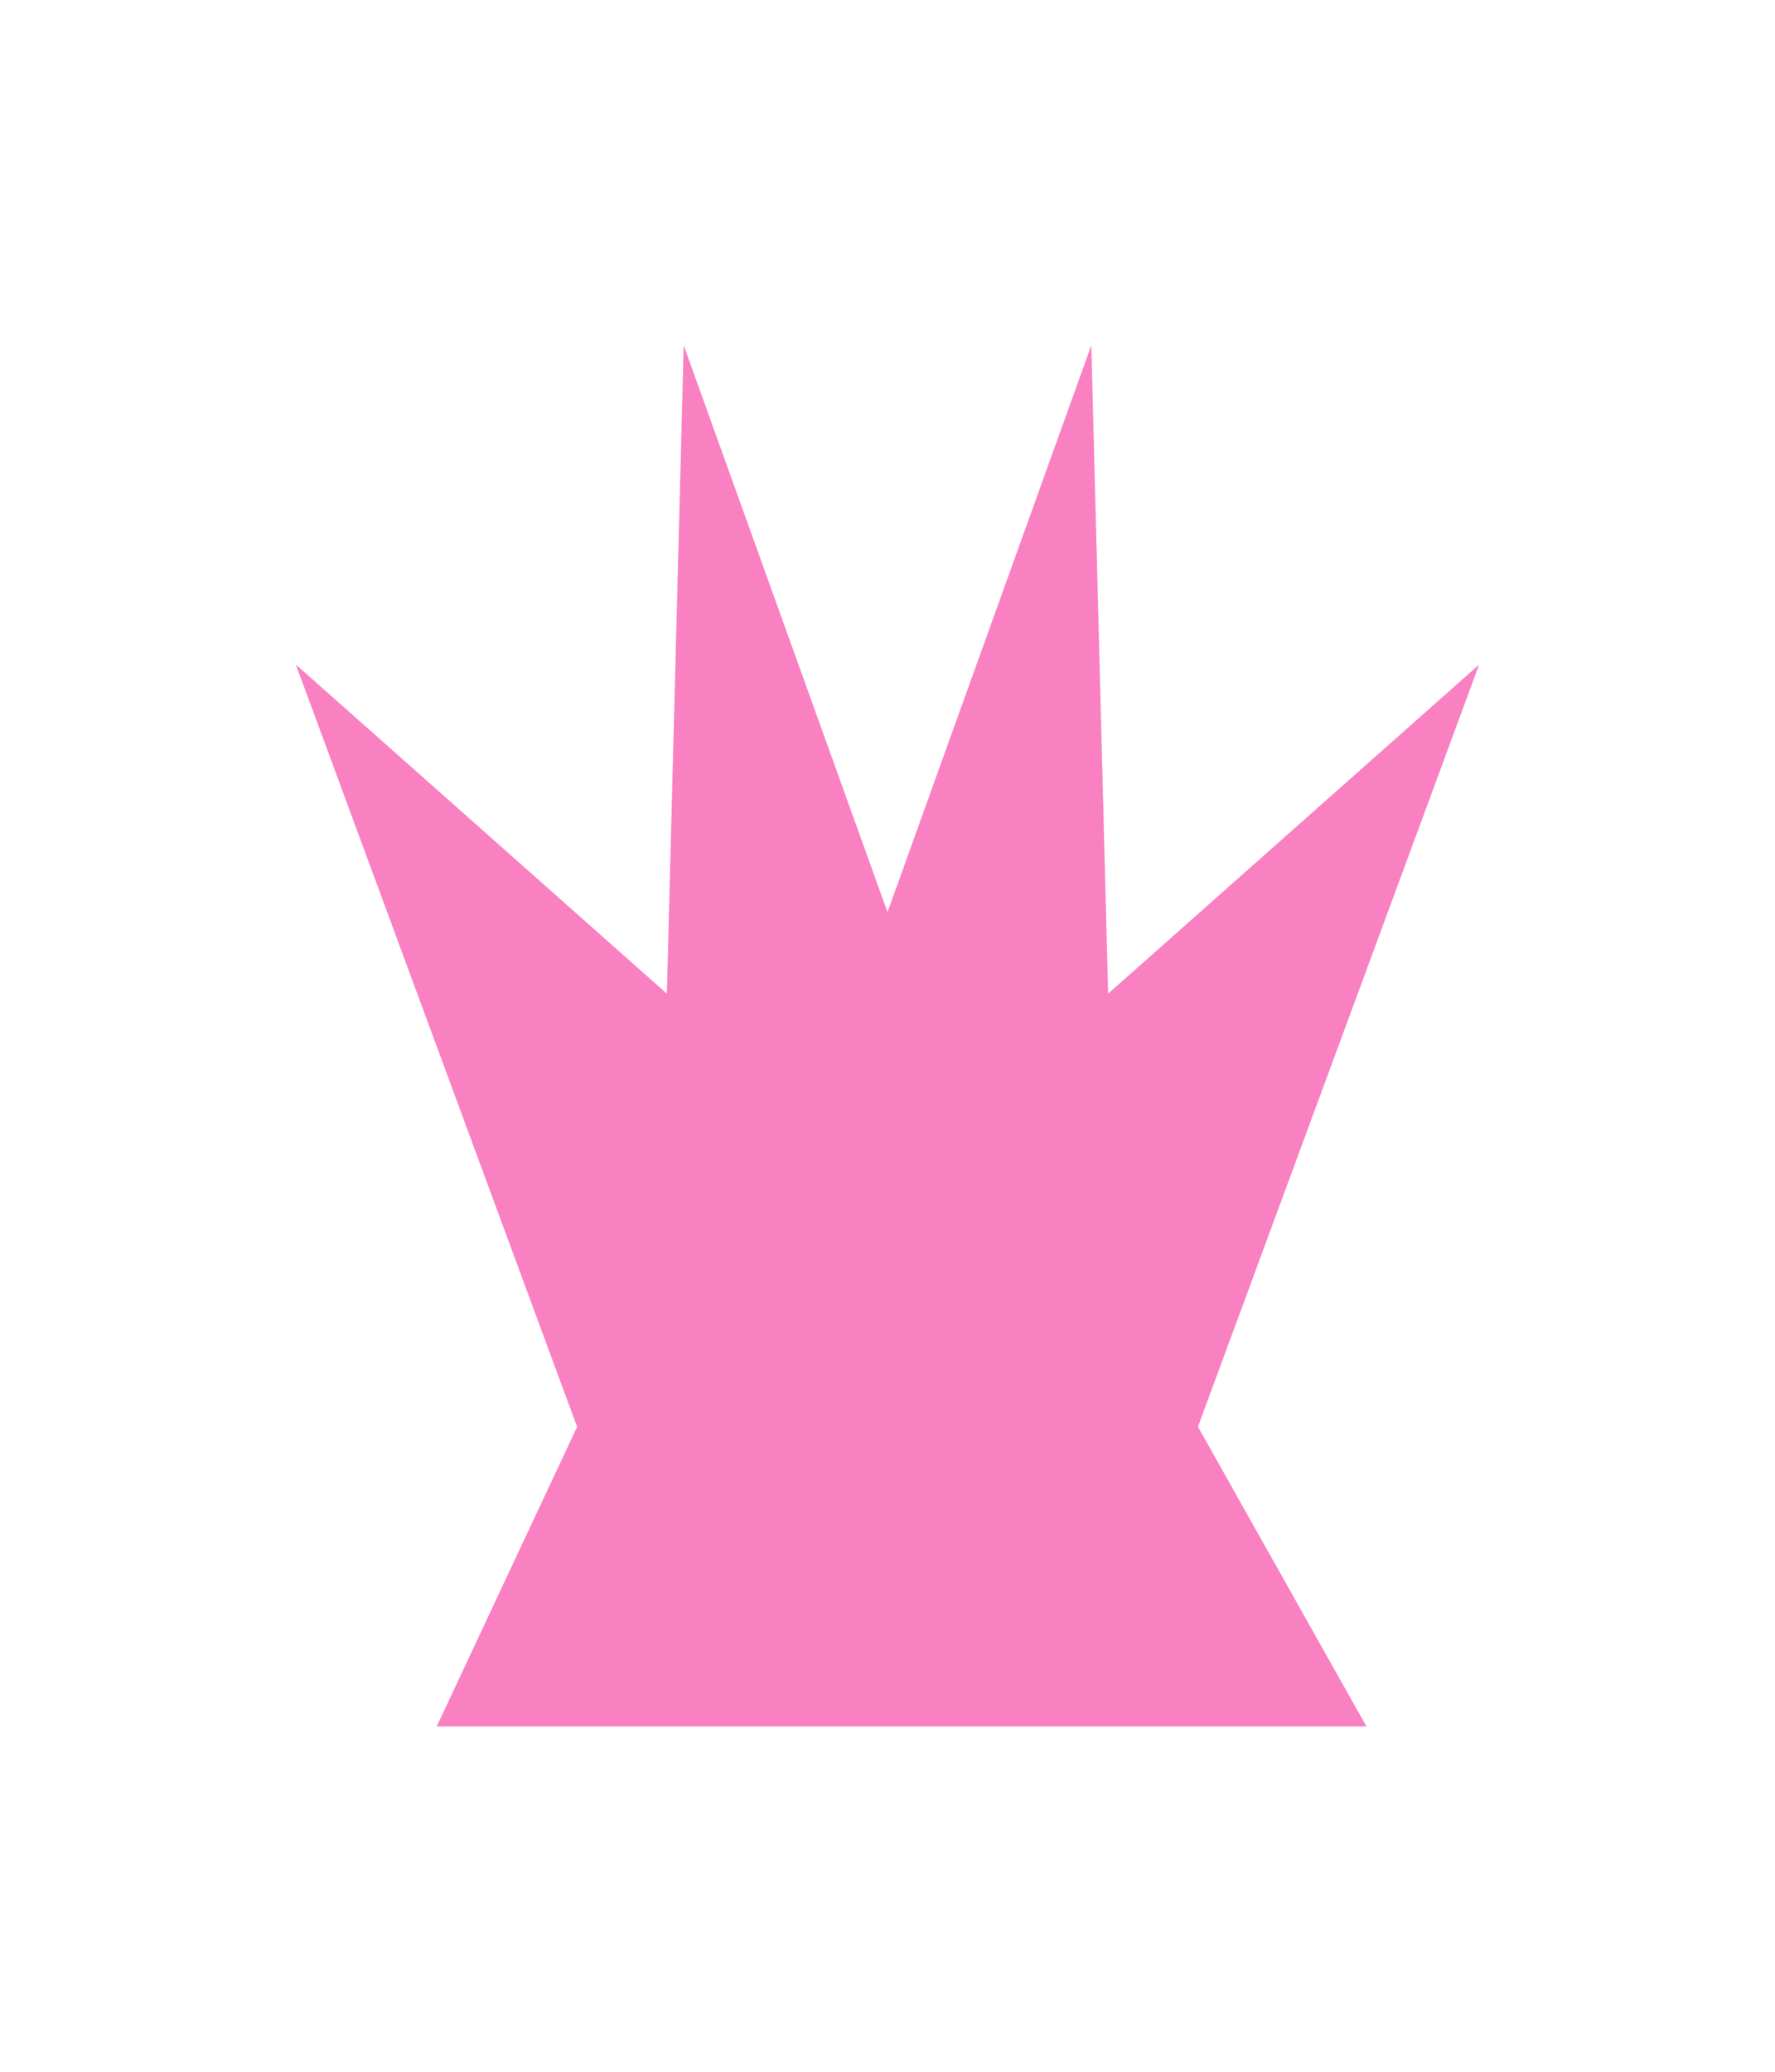 <svg width="42" height="49" viewBox="-10.5 -12.25 63 73.5" fill="none" xmlns="http://www.w3.org/2000/svg">
<path fill-rule="evenodd" clip-rule="evenodd" d="M32.019 38.367L38 49H5L9.983 38.37L0 11.326L13.169 23.002L13.766 0L21 20.11L28.234 0L28.831 23.002L42 11.326L32.019 38.367Z" fill="#F981C2"/>
</svg>
